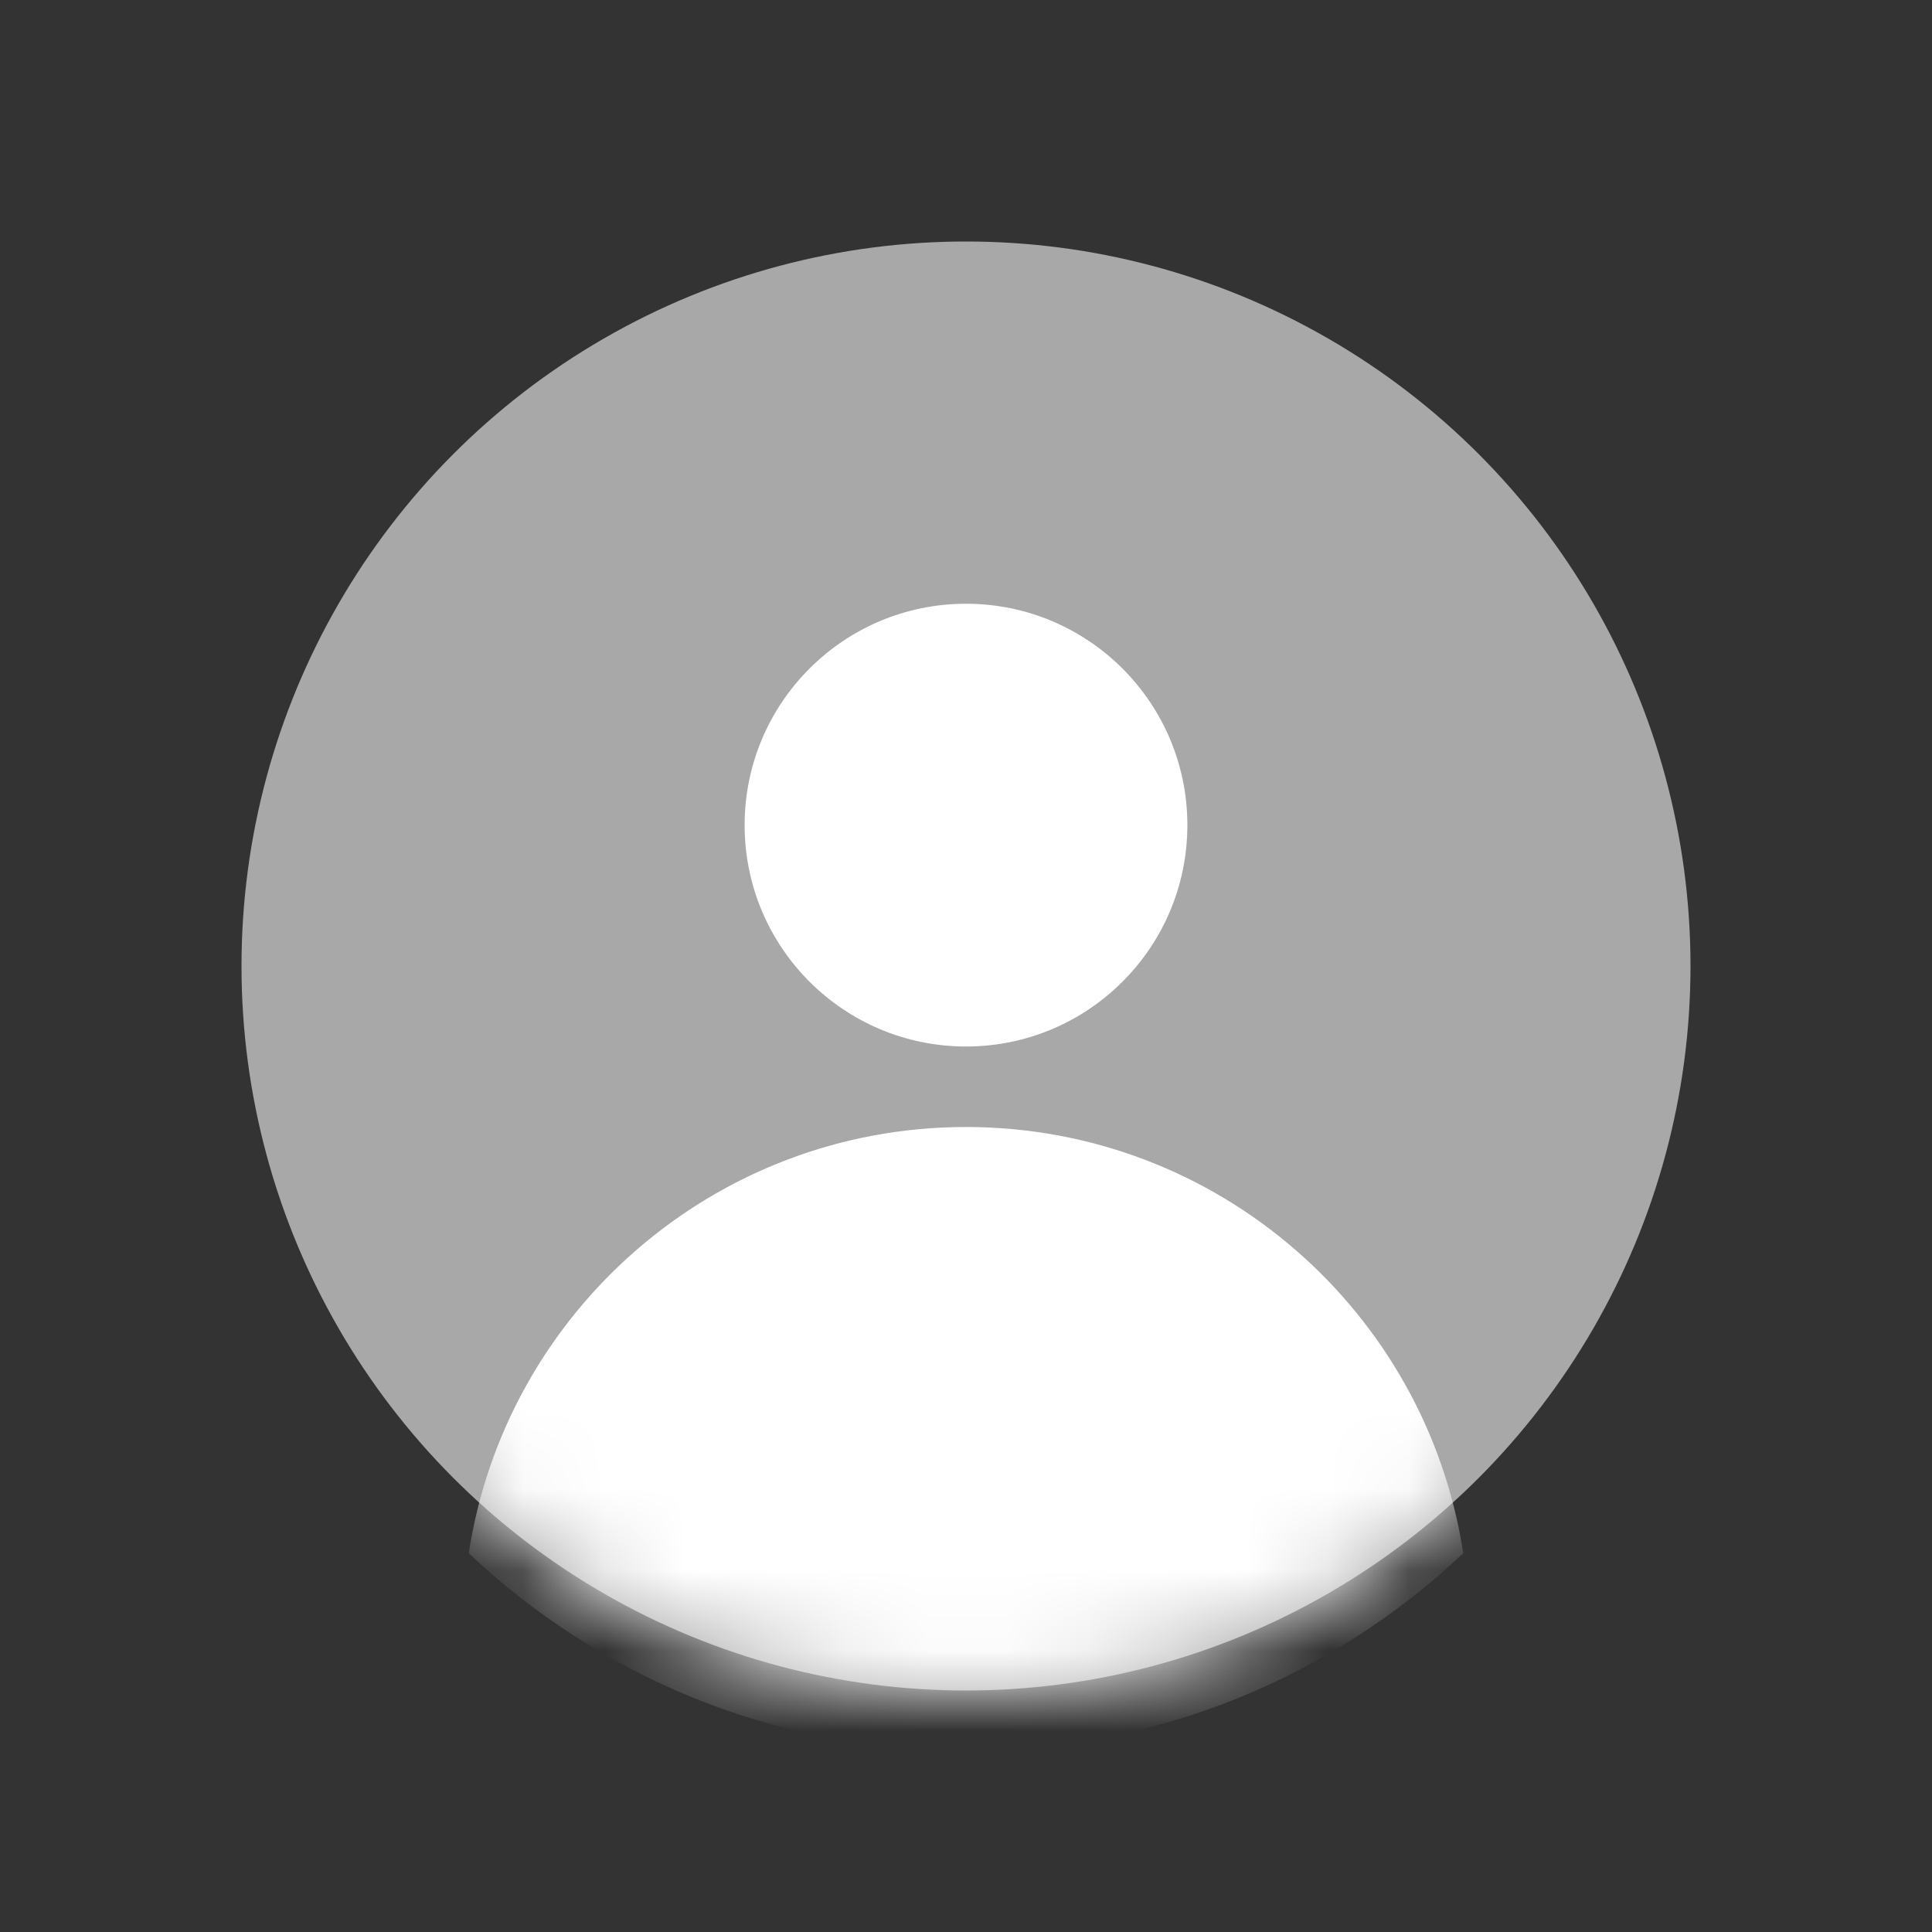 <svg width="24" height="24" viewBox="0 0 24 24" fill="none" xmlns="http://www.w3.org/2000/svg">
<rect x="0" y="0" width="24" height="24" fill="#333333" stroke="none"/>
<circle cx="12" cy="12" r="9" fill="#A8A8A8"/>
<circle cx="12" cy="10.25" r="2.75" fill="white"/>
<mask id="mask0_902_8582" style="mask-type:alpha" maskUnits="userSpaceOnUse" x="3" y="3" width="18" height="18">
<circle cx="12" cy="12" r="9" fill="#A8A8A8"/>
</mask>
<g mask="url(#mask0_902_8582)">
<path fill-rule="evenodd" clip-rule="evenodd" d="M5.823 19.295C6.282 16.297 8.873 14 12 14C15.127 14 17.718 16.297 18.177 19.295C16.566 20.817 14.392 21.75 12 21.75C9.608 21.75 7.434 20.817 5.823 19.295Z" fill="white"/>
</g>
</svg>
